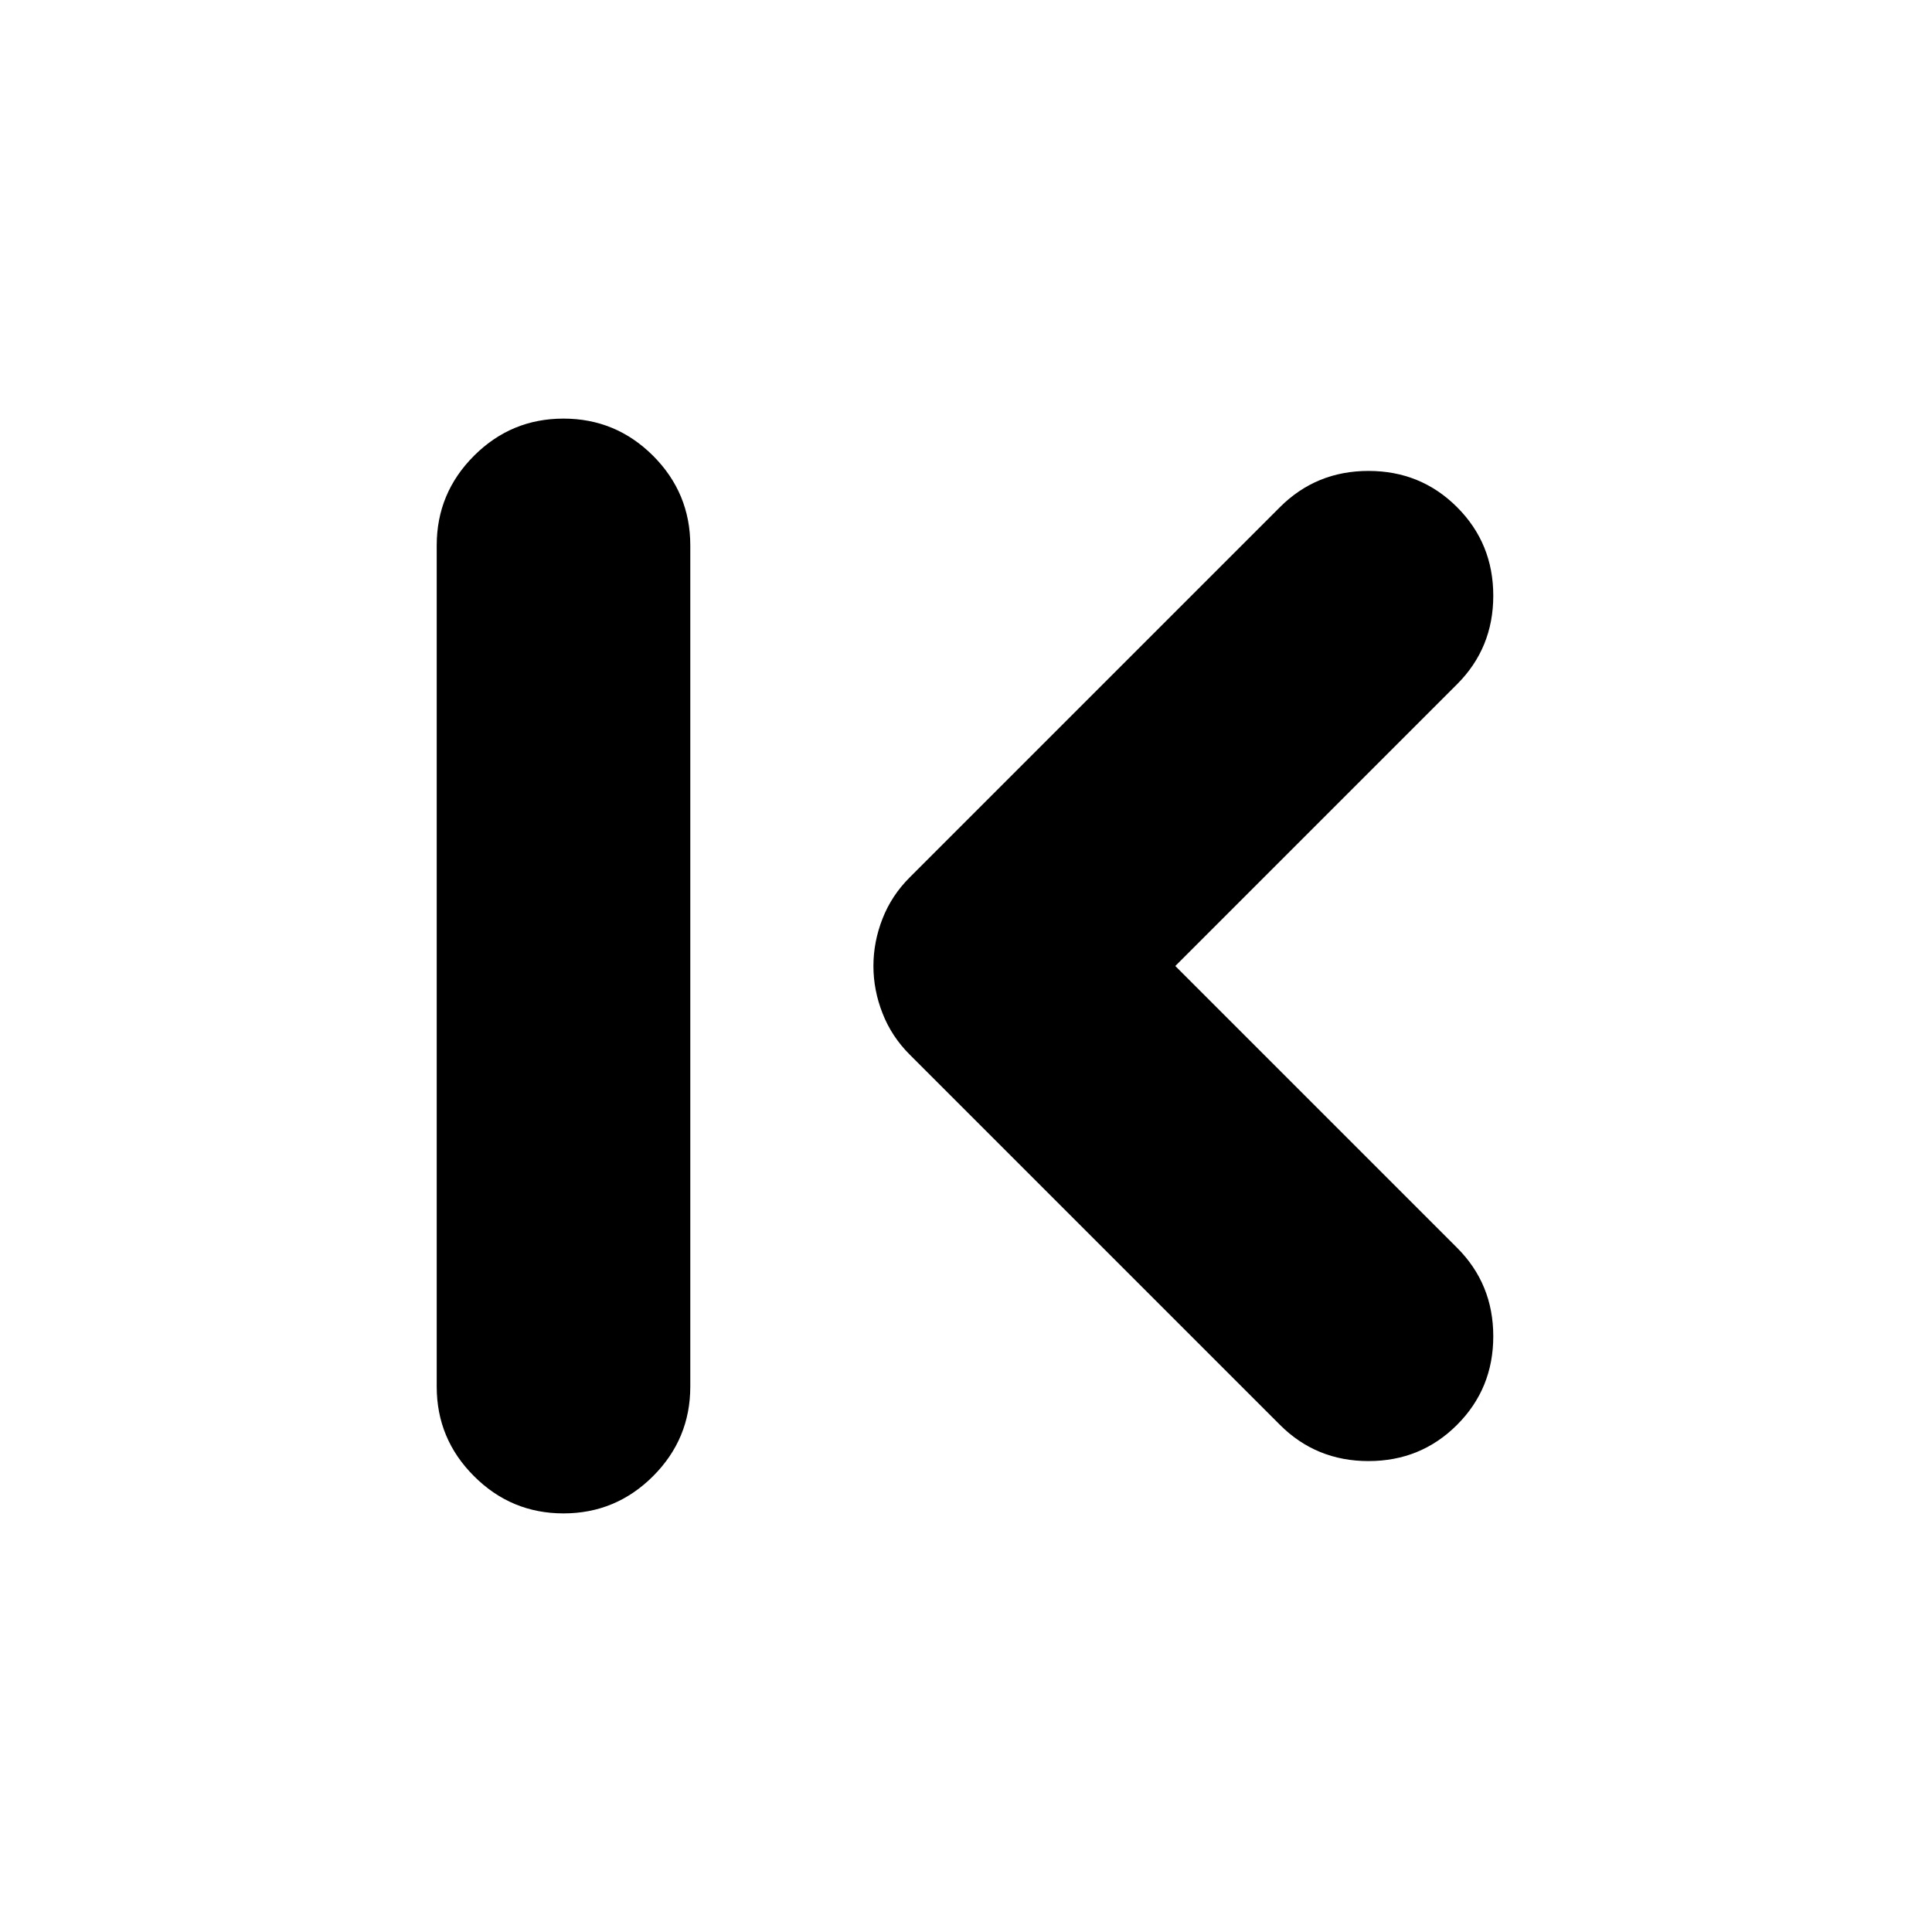 <svg xmlns="http://www.w3.org/2000/svg" height="24" width="24"><path d="M15.9 17.7 11.3 13.1Q11.075 12.875 10.963 12.587Q10.85 12.3 10.85 12Q10.85 11.7 10.963 11.412Q11.075 11.125 11.3 10.9L15.9 6.3Q16.35 5.85 17 5.85Q17.65 5.85 18.1 6.3Q18.55 6.75 18.55 7.4Q18.55 8.05 18.1 8.5L14.6 12L18.1 15.5Q18.55 15.95 18.55 16.6Q18.55 17.25 18.1 17.7Q17.65 18.15 17 18.15Q16.35 18.15 15.9 17.7ZM7 18.8Q6.35 18.8 5.888 18.337Q5.425 17.875 5.425 17.225V6.775Q5.425 6.125 5.888 5.662Q6.35 5.2 7 5.2Q7.65 5.2 8.113 5.662Q8.575 6.125 8.575 6.775V17.225Q8.575 17.875 8.113 18.337Q7.65 18.8 7 18.8Z"/></svg>